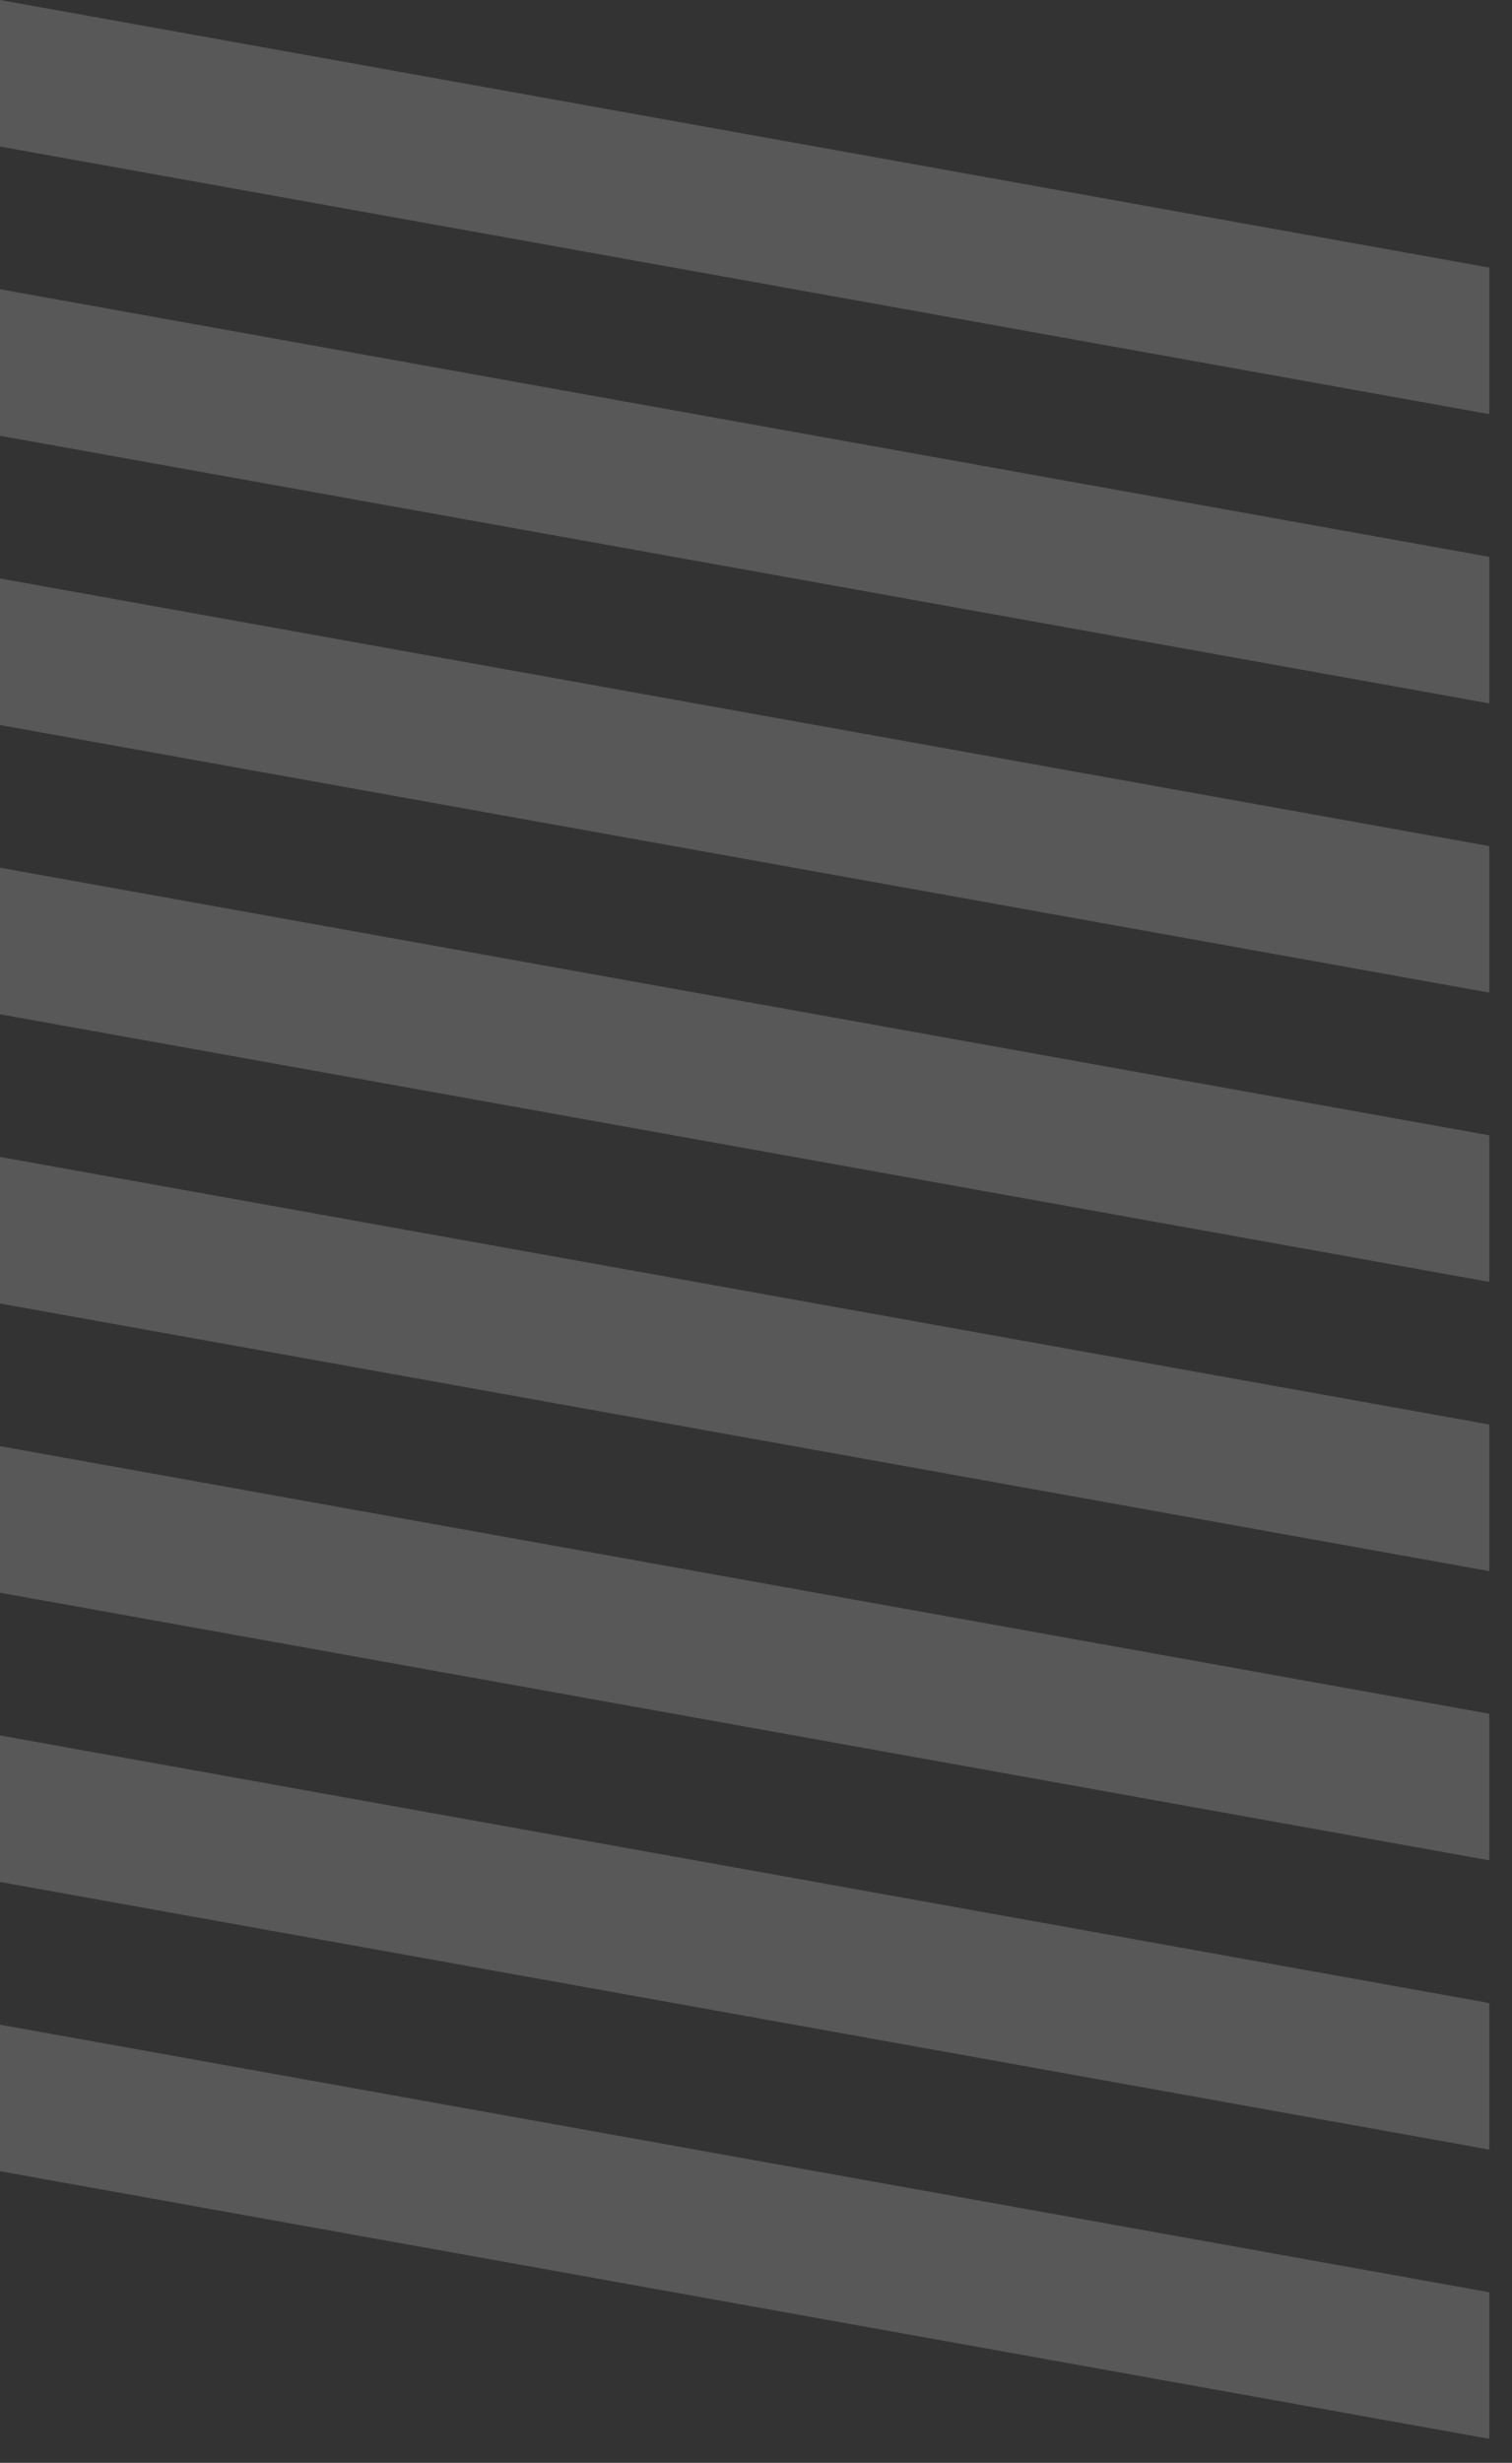 <svg width="43" height="70" viewBox="0 0 43 70" fill="none" xmlns="http://www.w3.org/2000/svg">
<rect x="0" y="0" width="43" height="70" fill="#333333" stroke="none"/>
<path fill-rule="evenodd" clip-rule="evenodd" d="M42.354 11.771L0 4.165V0L42.354 7.606V11.771ZM0 12.386L42.354 19.992V15.827L0 8.221V12.386ZM42.354 28.213L0 20.608V16.442L42.354 24.048V28.213ZM0 28.828L42.354 36.434V32.269L0 24.662V28.828ZM42.354 44.655L0 37.049V32.883L42.354 40.488V44.655ZM0 45.269L42.354 52.875V48.709L0 41.103V45.269ZM42.354 61.096L0 53.49V49.325L42.354 56.931V61.096ZM42.354 69.317L0 61.711V57.546L42.354 65.151V69.317Z" fill="white" fill-opacity="0.18"/>
</svg>
